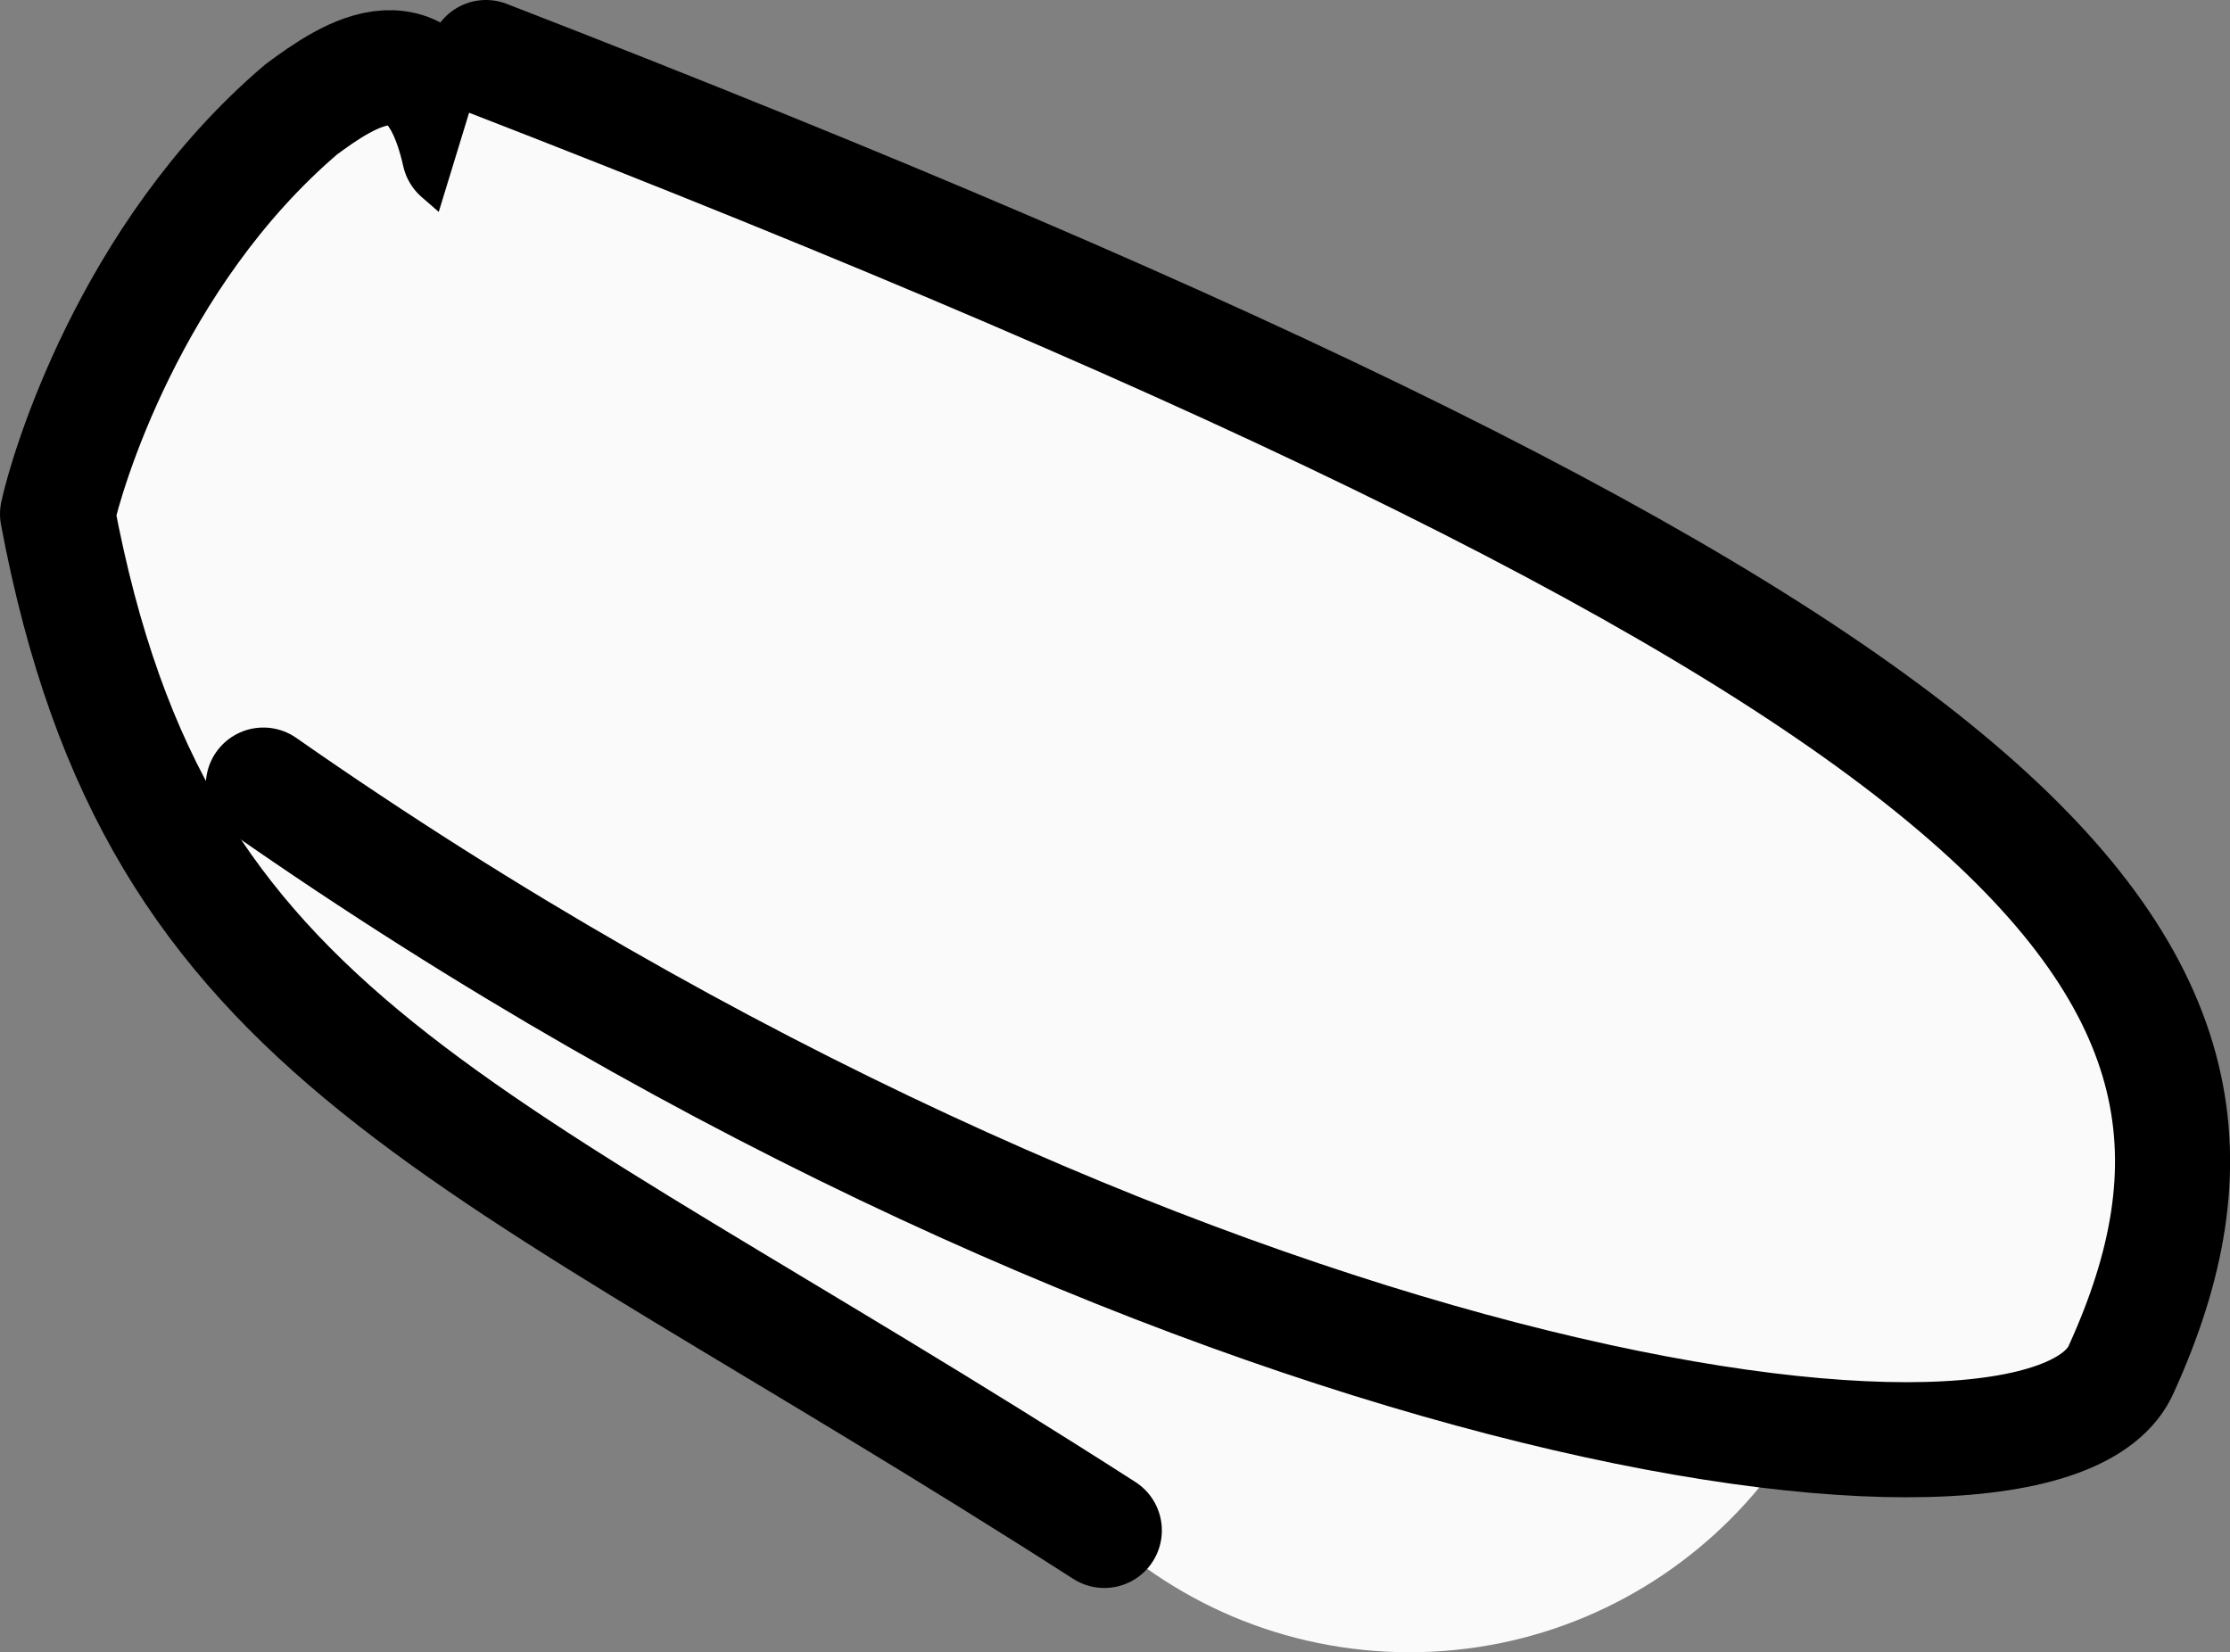 <svg version="1.1" xmlns="http://www.w3.org/2000/svg" xmlns:xlink="http://www.w3.org/1999/xlink" width="16.276" height="12.059" viewBox="0,0,16.276,12.059"><rect x="0" y="0" width="16.276" height="12.059" fill="#808080" stroke="none"/><g transform="translate(-227.714,-171.49)"><g data-paper-data="{&quot;isPaintingLayer&quot;:true}" fill="#fafafa" fill-rule="nonzero" stroke-miterlimit="10" stroke-dasharray="" stroke-dashoffset="0" style="mix-blend-mode: normal"><path d="M234.689,180.237c0,-1.829 1.483,-3.312 3.312,-3.312c1.829,0 3.312,1.483 3.312,3.312c0,1.829 -1.483,3.312 -3.312,3.312c-1.829,0 -3.312,-1.483 -3.312,-3.312z" stroke="none" stroke-width="0" stroke-linecap="butt" stroke-linejoin="miter"/><path d="M235.774,182.66c-4.695,-3.012 -6.908,-3.531 -7.64,-7.418c0.06,-0.283 0.521,-1.882 1.779,-2.954c0.338,-0.249 0.932,-0.667 1.154,0.323c1.347,1.18 2.735,2.268 4.154,3.258" data-paper-data="{&quot;origPos&quot;:null,&quot;origRot&quot;:0,&quot;index&quot;:null}" stroke="#000000" stroke-width="0.84" stroke-linecap="round" stroke-linejoin="round"/><path d="M231.261,171.91c11.355,4.402 13.281,6.607 11.938,9.567c-0.542,1.274 -6.977,0.343 -13.563,-4.257" data-paper-data="{&quot;origRot&quot;:0,&quot;index&quot;:null}" stroke="#000000" stroke-width="0.84" stroke-linecap="round" stroke-linejoin="round"/></g></g></svg>